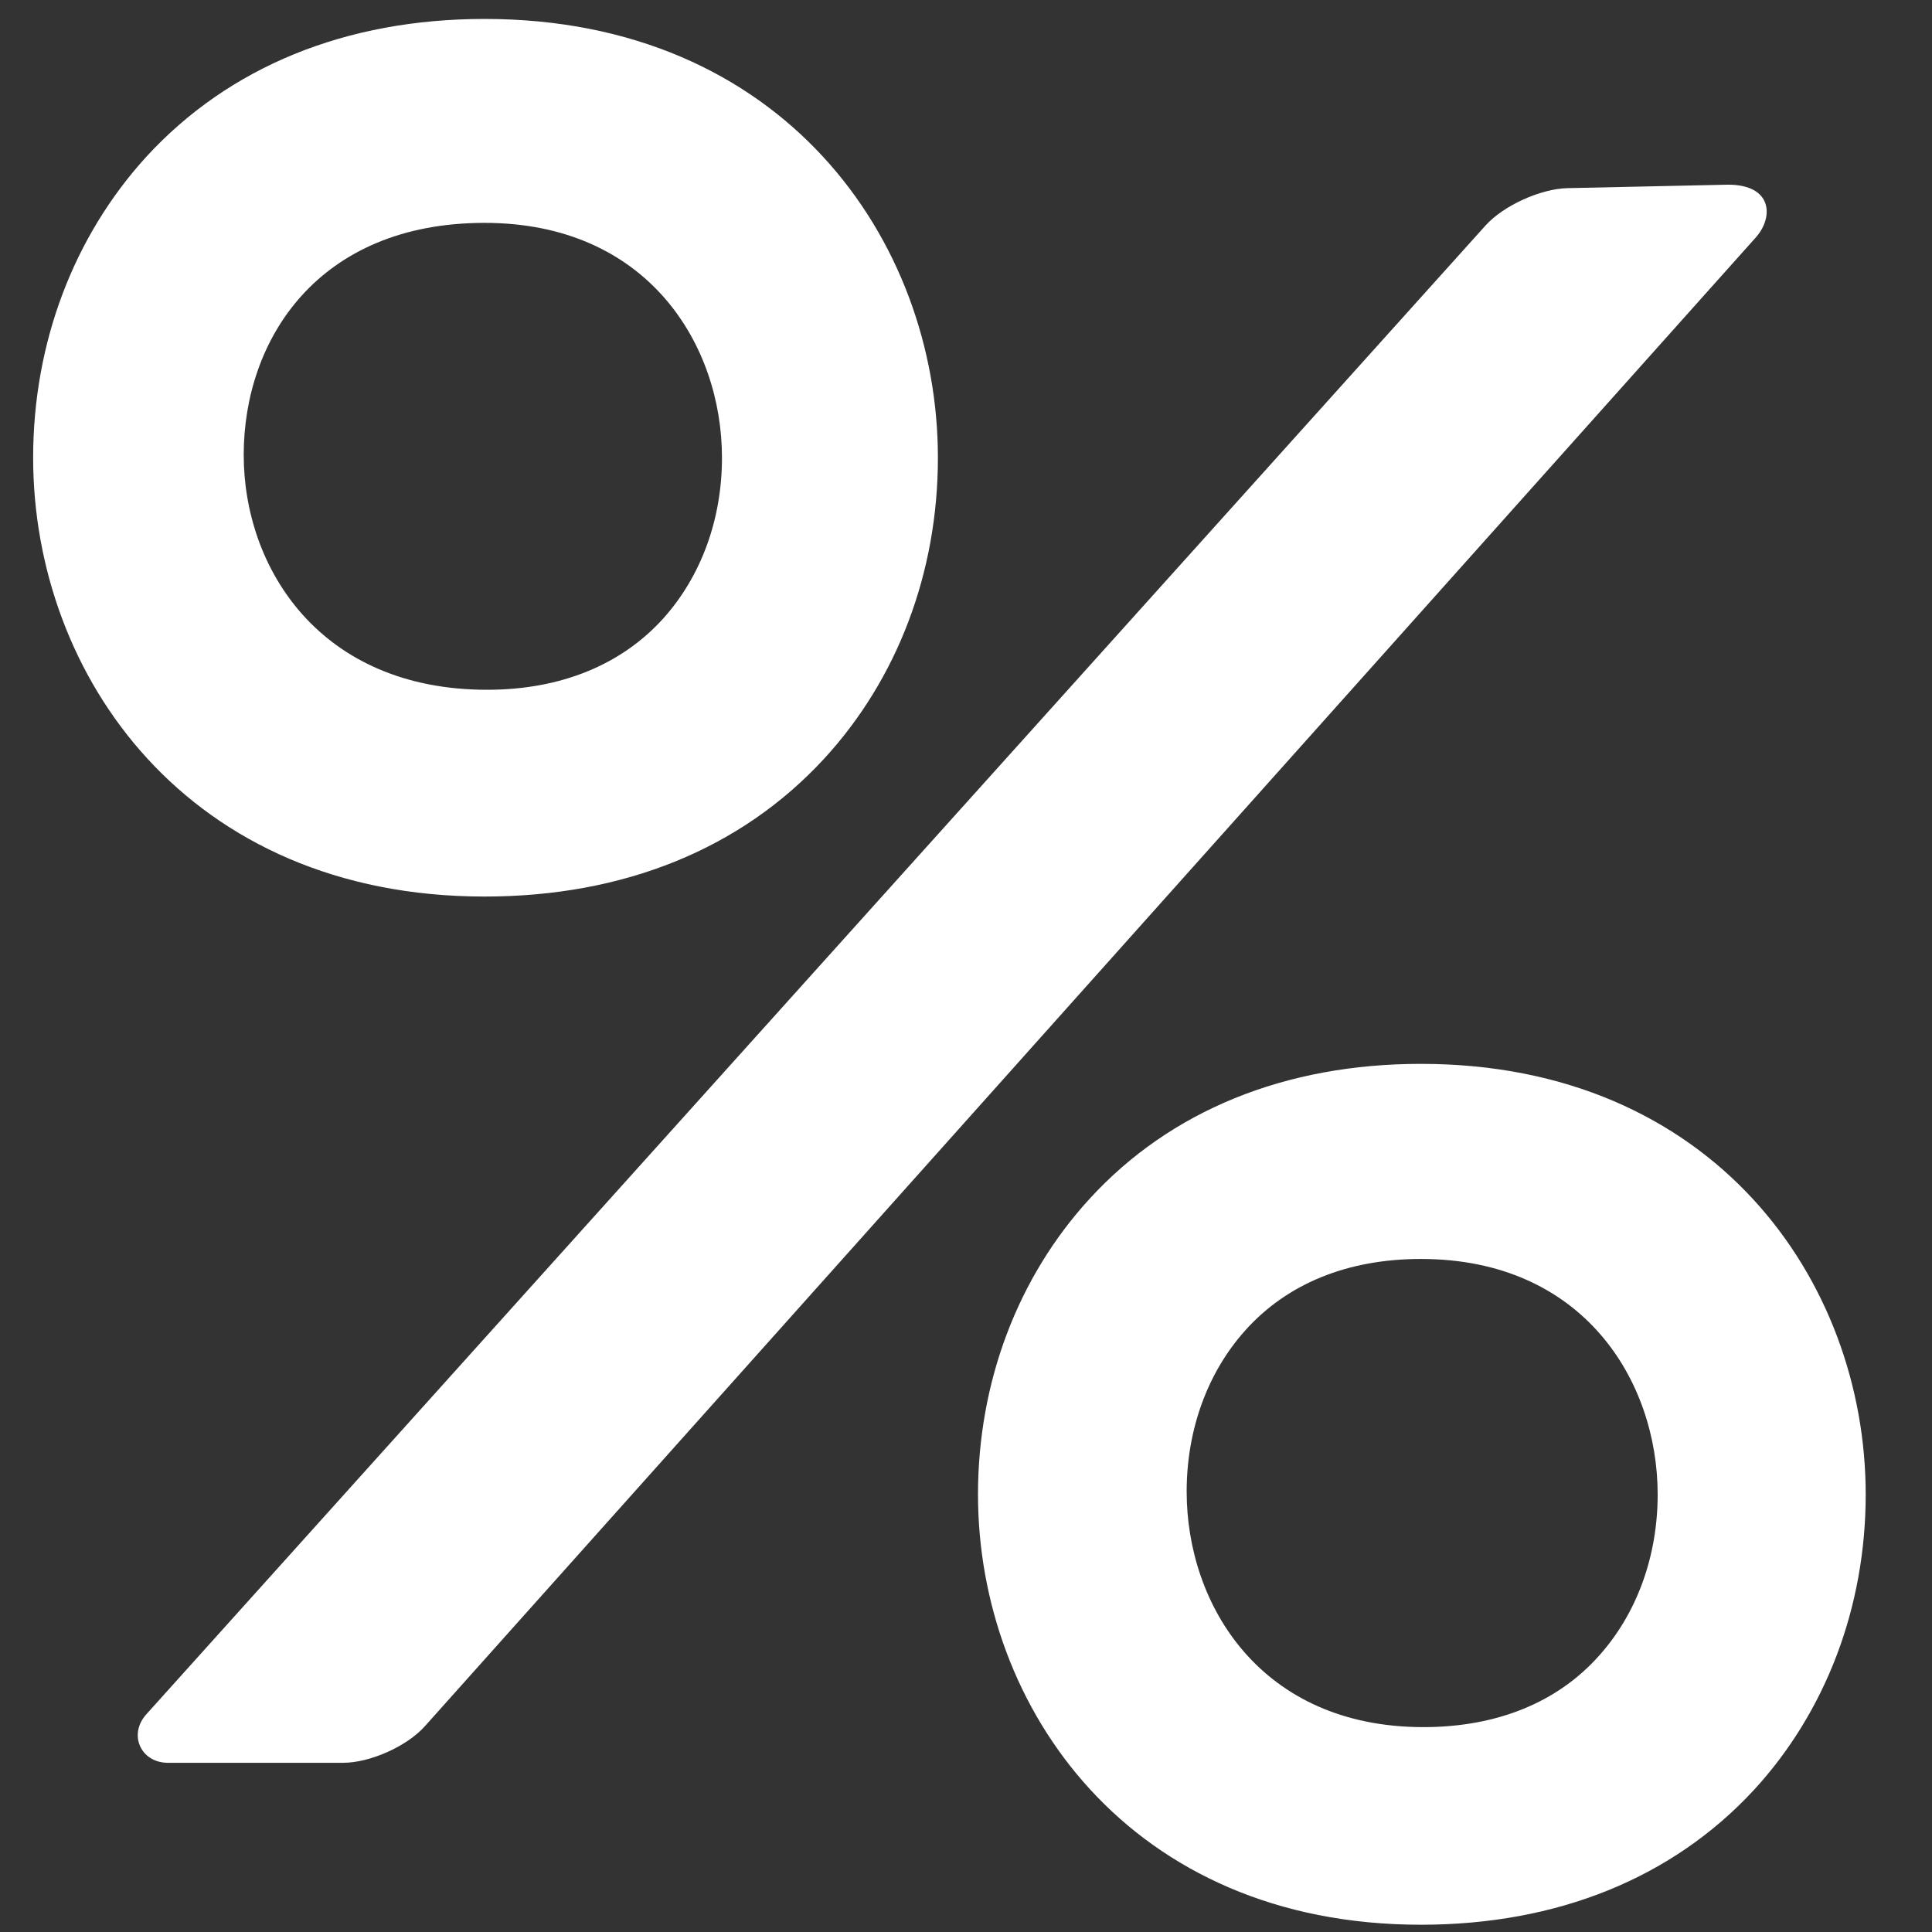 <?xml version="1.0" encoding="utf-8"?>
<!-- Generator: Adobe Illustrator 19.2.1, SVG Export Plug-In . SVG Version: 6.00 Build 0)  -->
<svg version="1.1" id="Capa_1" xmlns="http://www.w3.org/2000/svg" xmlns:xlink="http://www.w3.org/1999/xlink" x="0px" y="0px"
	 viewBox="0 0 612 612" style="enable-background:new 0 0 612 612;" xml:space="preserve">
<rect x="0" y="0" width="612" height="612" fill="#333333" stroke="none"/>
<style type="text/css">
	.st0{display:none;}
	.st1{display:inline;}
	.st2{fill:#FFFFFF;}
</style>
<g class="st0">
	<path class="st1" d="M191,0.8c-168.7,0-305.5,136.8-305.5,305.5S22.3,611.9,191,611.9s305.5-136.8,305.5-305.5S359.7,0.8,191,0.8z
		 M191,573.7c-147.4,0-267.3-119.9-267.3-267.3S43.6,39,191,39S458.3,159,458.3,306.4S338.4,573.7,191,573.7z M286,318.1
		c7.3,12.3,10.9,26.7,10.9,43.1c0,25.3-7.5,46.3-22.6,63.1c-15,16.9-36.7,26.8-65.1,29.8v43.2H173v-43
		c-47.3-4.8-76.6-32.4-87.9-82.5l55.9-14.6c5.2,31.5,22.3,47.3,51.5,47.3c13.6,0,23.7-3.4,30.1-10.1s9.6-14.9,9.6-24.4
		c0-9.9-3.2-17.4-9.6-22.5c-6.4-5.1-20.7-11.6-42.8-19.4c-19.9-6.9-35.4-13.7-46.6-20.5c-11.2-6.7-20.3-16.1-27.3-28.3
		c-7-12.2-10.5-26.3-10.5-42.4c0-21.1,6.3-40.2,18.7-57.1c12.5-16.9,32.1-27.2,58.9-31v-33.4h36.2v33.4
		c40.4,4.8,66.6,27.7,78.5,68.6l-49.8,20.4c-9.7-28-24.7-42.1-45.1-42.1c-10.2,0-18.4,3.1-24.6,9.4c-6.2,6.3-9.3,13.9-9.3,22.8
		c0,9.1,3,16.1,9,21c5.9,4.8,18.7,10.9,38.3,18.1c21.5,7.8,38.3,15.3,50.5,22.2C268.9,296.2,278.6,305.9,286,318.1z"/>
</g>
<g>
	<g id="Layer_5_90_">
		<g>
			<path class="st2" d="M261,240.4c23.3-25.3,36.1-59.1,36.1-95.4c0-69.1-49.3-139-143.6-139C109.6,6,72.6,21.1,46.4,49.6
				C23.3,74.9,10.5,108.7,10.5,145c0,69.1,49.1,139,143,139C197.6,284,234.7,268.9,261,240.4z M153.5,70.6
				c51.7,0,75.2,38.6,75.2,74.4c0,19.5-6.6,37.5-18.5,50.8c-13.3,14.8-32.6,22.7-55.9,22.7c-53,0-77.1-38.6-77.1-74.4
				C77.2,107.5,100.8,70.6,153.5,70.6z"/>
			<path class="st2" d="M496.5,59.6c-8.5,0.2-20.2,5.5-25.9,11.8L46.3,543.1c-5.7,6.4-1.7,15.3,6.9,15.3h55.5
				c8.5,0,20.2-5.2,25.9-11.6L556.2,75.2c5.7-6.4,5.3-16.7-8.8-16.7L496.5,59.6z"/>
			<path class="st2" d="M450.1,337c-43,0-79.4,14.8-105,42.8c-22.7,24.8-35.3,58-35.3,93.6c0,67.7,48.2,136.3,140.3,136.3
				c43.2,0,79.7-14.8,105.5-42.7c22.8-24.8,35.4-58,35.4-93.6C591,405.6,542.6,337,450.1,337z M450.9,547.1c-51.5,0-75-38.7-75-74.6
				c0-19.6,6.6-37.7,18.5-51c13.3-14.9,32.5-22.7,55.7-22.7c51.5,0,75,38.7,75,74.6c0,19.6-6.6,37.7-18.5,51
				C493.4,539.3,474.1,547.1,450.9,547.1z"/>
		</g>
	</g>
</g>
</svg>
